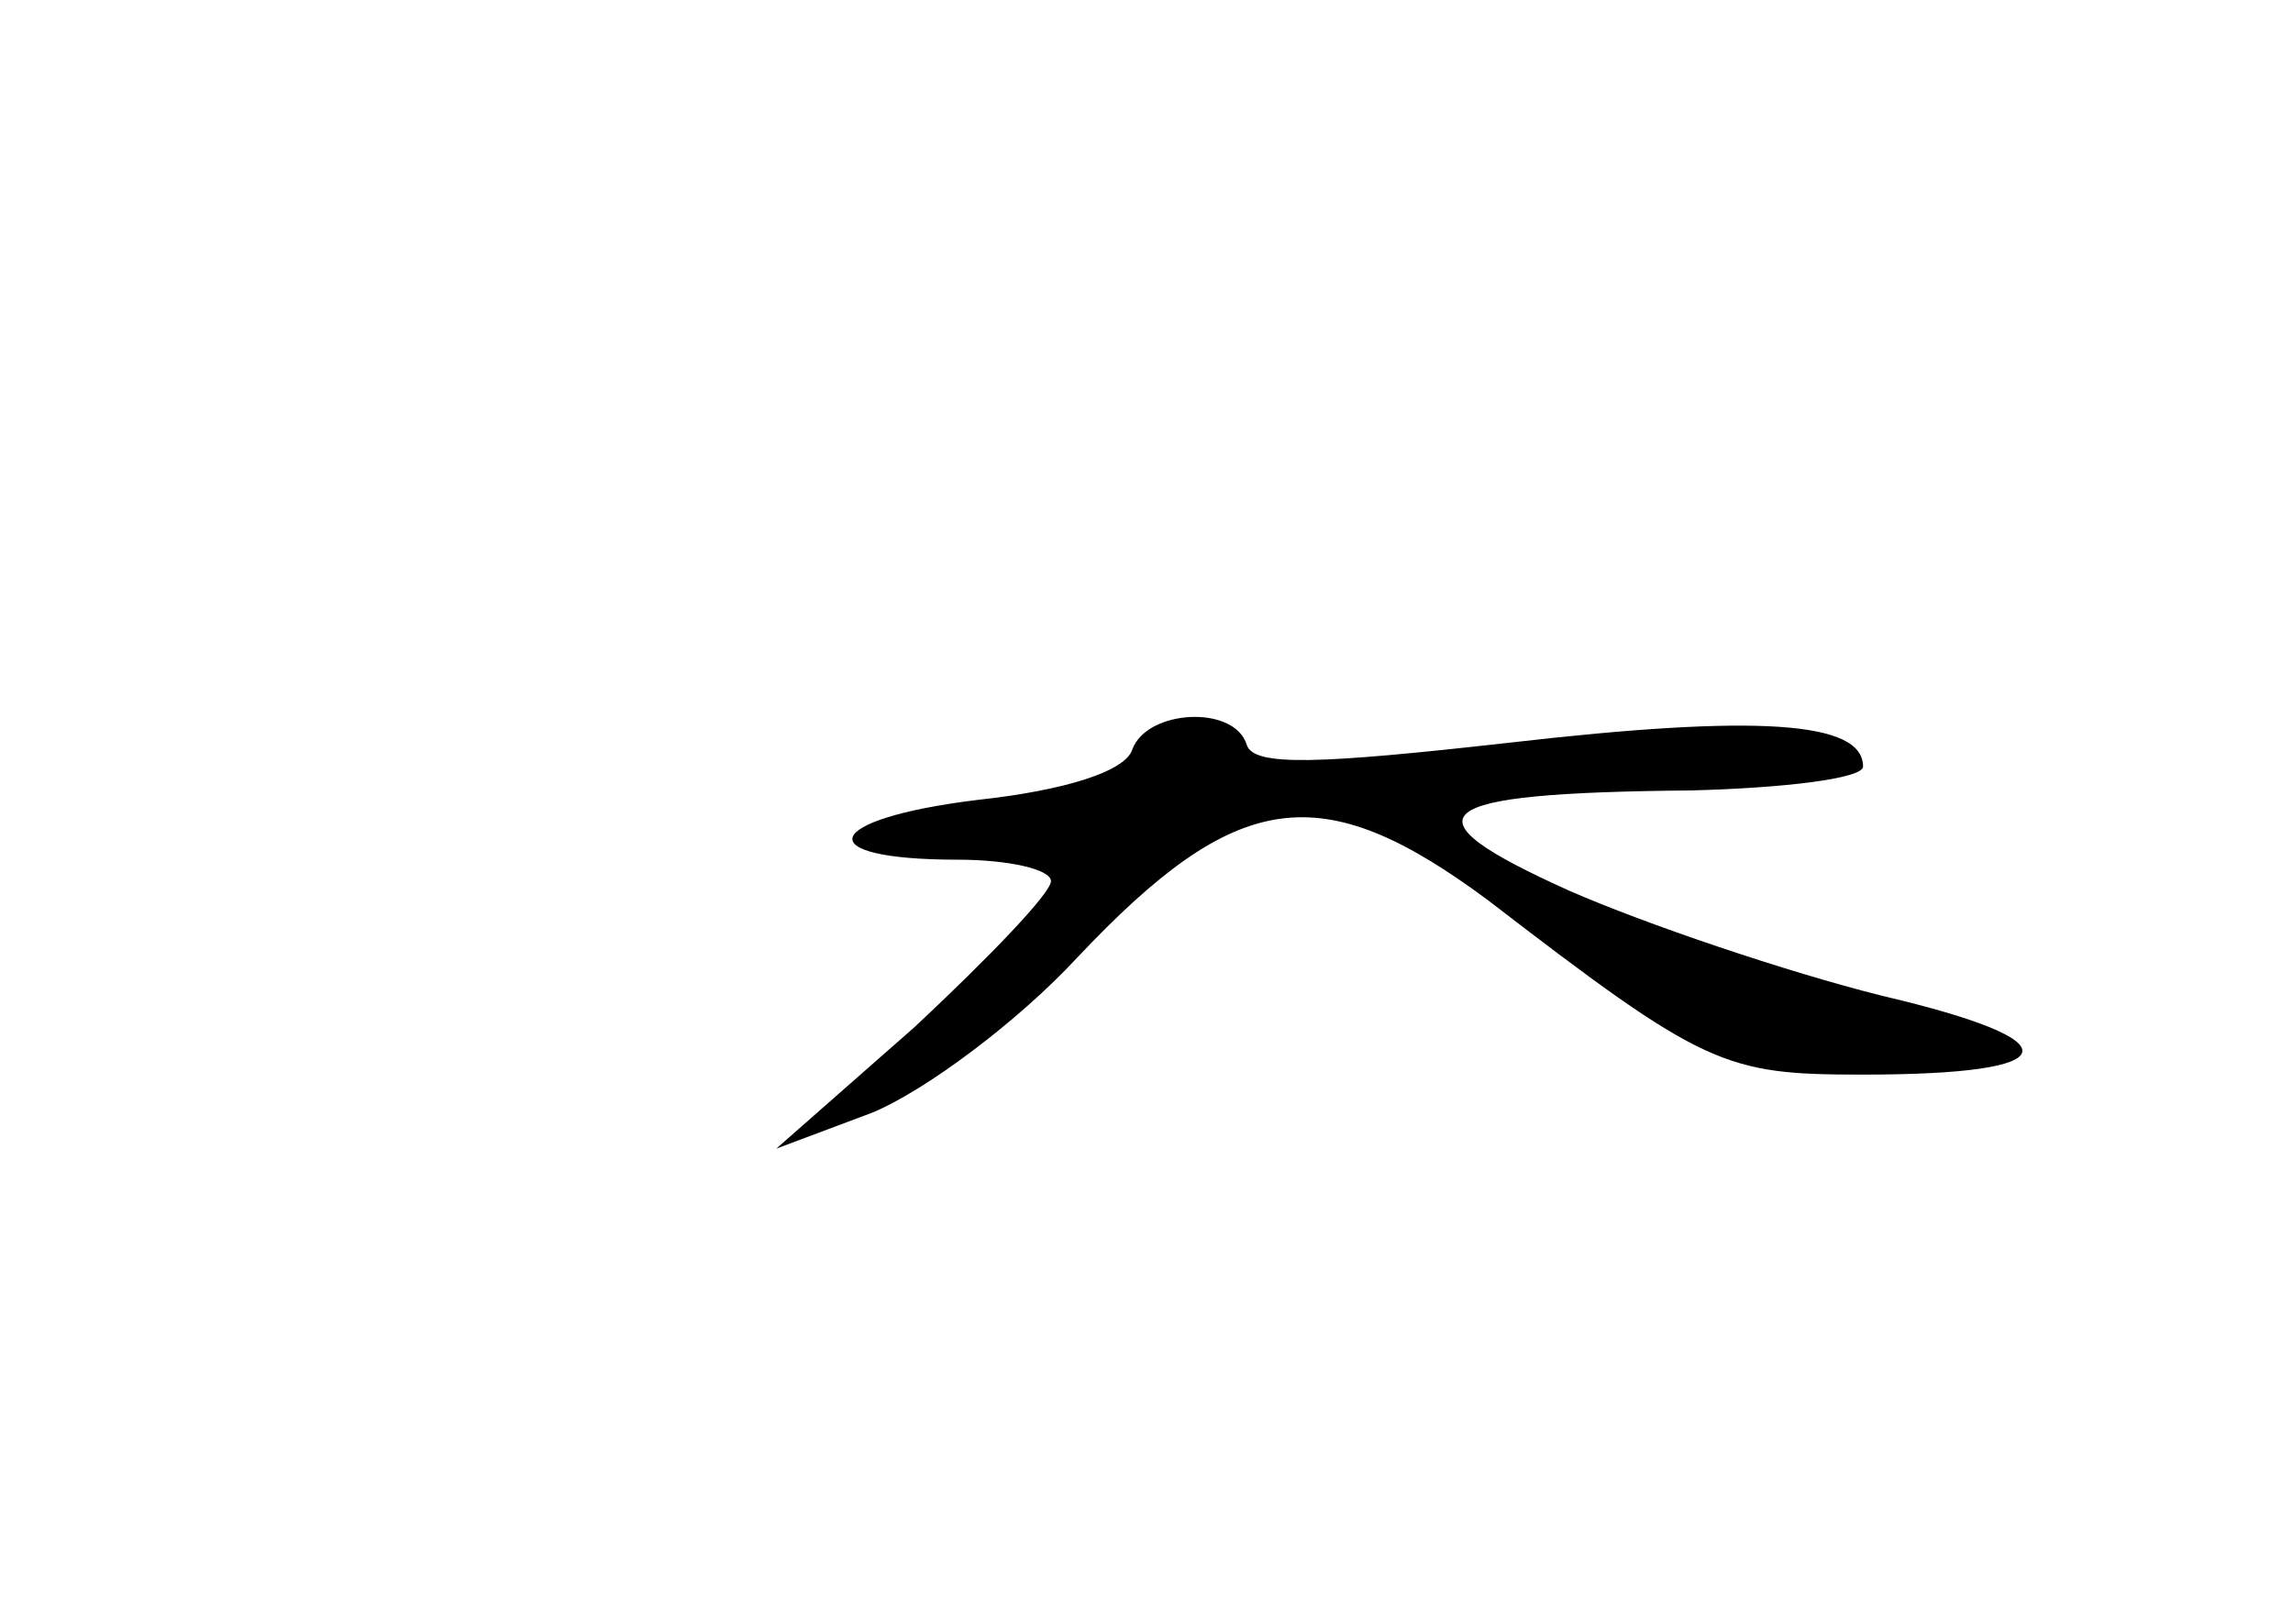 <?xml version="1.0" standalone="no"?>
<!DOCTYPE svg PUBLIC "-//W3C//DTD SVG 20010904//EN"
 "http://www.w3.org/TR/2001/REC-SVG-20010904/DTD/svg10.dtd">
<svg version="1.0" xmlns="http://www.w3.org/2000/svg"
 width="96pt" height="68pt" viewBox="0 0 96 68"
 preserveAspectRatio="xMidYMid meet">
<g transform="translate(0,68) scale(0.1,-0.1)"
fill="#000000" stroke="none">
<path d="M474 366 c-3 -9 -28 -17 -65 -21 -65 -8 -71 -25 -8 -25 21 0 39 -4
39 -9 0 -5 -26 -32 -57 -61 l-58 -51 40 15 c22 9 61 38 86 65 67 71 102 76
172 24 91 -70 99 -73 157 -73 86 0 89 14 8 33 -40 10 -99 30 -131 44 -71 32
-60 41 51 42 39 1 72 5 72 10 0 19 -44 22 -148 10 -80 -9 -107 -10 -110 -1 -5
17 -42 15 -48 -2z"/>
</g>
</svg>
